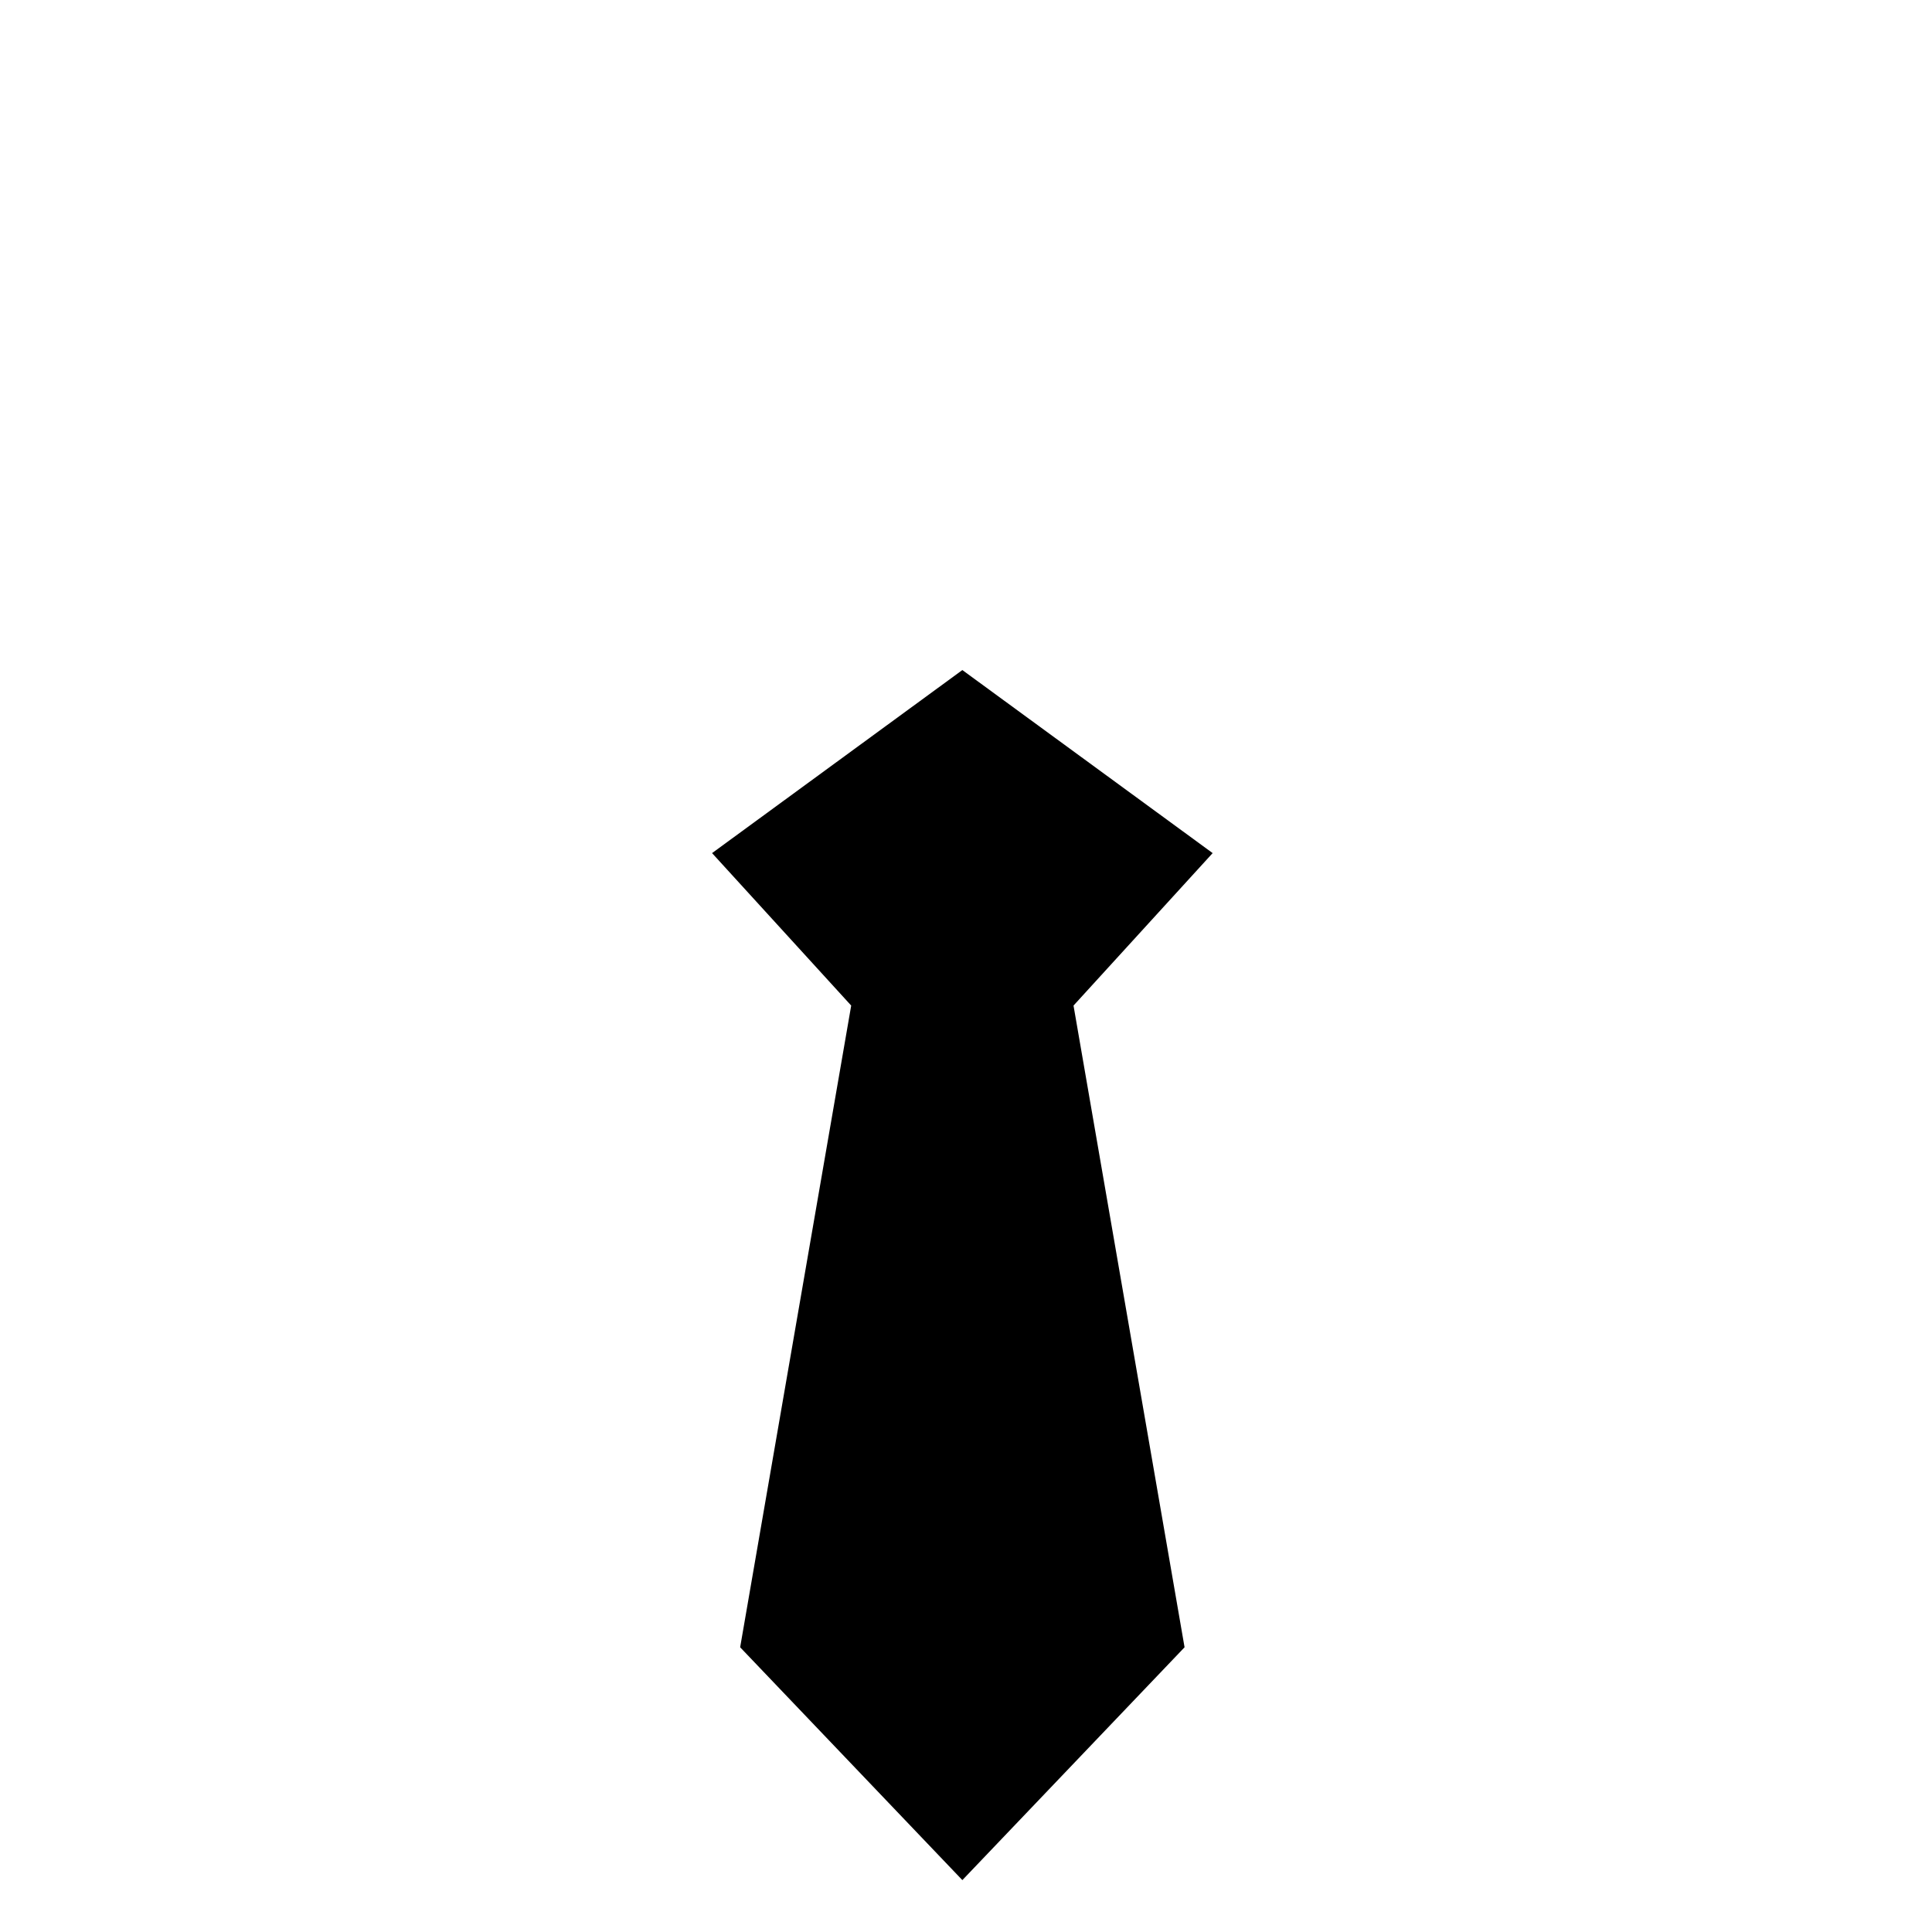 <?xml version="1.0" encoding="UTF-8" standalone="no"?>
<!-- Created with Inkscape (http://www.inkscape.org/) -->

<svg
   width="32"
   height="32"
   viewBox="0 0 8.467 8.467"
   version="1.1"
   id="svg1"
   xmlns:xlink="http://www.w3.org/1999/xlink"
   xmlns="http://www.w3.org/2000/svg"
   xmlns:svg="http://www.w3.org/2000/svg">
  <defs
     id="defs1" />
  <g
     id="layer3"
     style="display:inline">
    <path
       style="display:none;fill:#ffffff"
       id="path7"
       d="m 64.03,192.815 42.607,73.798 -85.214,0 z"
       transform="matrix(0.052,0,0,0.065,0.897,-9.718)" />
    <path
       style="display:inline;fill:currentColor;fill-opacity:1;stroke-width:0.265"
       d="M 39.649,152.181 V 69.321 l -17.139,12.534 9.527,10.441 -7.604,43.942 z m 0,0 V 69.321 l 17.139,12.534 -9.527,10.441 7.604,43.942 z"
       id="path9"
       transform="matrix(0.064,0,0,0.064,1.68,-1.5)" />
    <path
       d="M 5.013,4.507 4.903,4.27 A 2.109,2.109 0 0 1 4.233,4.383 2.109,2.109 0 0 1 3.564,4.27 L 3.454,4.507 A 2.367,2.367 0 0 0 4.233,4.641 2.367,2.367 0 0 0 5.013,4.507 Z"
       style="display:none;fill:#000000;fill-opacity:0.402;stroke-width:0.019"
       id="path3" />
    <circle
       style="display:none;fill:#ffffff;stroke-width:0.017"
       id="path1"
       cx="4.233"
       cy="2.274"
       r="2.109" />
  </g>
  <g
     id="layer2"
     style="display:none">
    <ellipse
       style="fill:currentColor;fill-opacity:1;stroke-width:0.244"
       id="path4"
       cx="4.233"
       cy="2.202"
       rx="1.105"
       ry="1.727" />
    <ellipse
       style="fill:#000000;fill-opacity:1;stroke-width:0.236"
       id="path5"
       cx="4.233"
       cy="2.422"
       rx="0.585"
       ry="0.996" />
    <ellipse
       style="fill:#ffffff;fill-opacity:1;stroke-width:0.11"
       id="path6"
       ry="0.135"
       rx="0.064"
       cy="4.227"
       cx="2.401"
       transform="rotate(-22.482)" />
    <ellipse
       style="fill:#ffffff;fill-opacity:1;stroke-width:0.276"
       id="path6-8"
       ry="0.223"
       rx="0.203"
       cy="1.794"
       cx="4.437" />
    <path
       d="M 4.233,0.475 A 1.105,1.727 0 0 0 3.128,2.201 1.105,1.727 0 0 0 3.136,2.363 1.105,1.727 0 0 1 4.233,0.798 1.105,1.727 0 0 1 5.332,2.348 1.105,1.727 0 0 0 5.338,2.201 1.105,1.727 0 0 0 4.233,0.475 Z"
       style="opacity:1;fill:#000000;fill-opacity:0.402;stroke-width:0.244;stroke-dasharray:none"
       id="path11" />
  </g>
  <g
     id="layer1"
     style="display:none">
    <g
       id="g16"
       transform="translate(-0.066,0.86)">
      <path
         style="fill:currentColor;fill-opacity:1;stroke-width:0.306"
         id="path10"
         d="M 4.217,1.513 A 0.852,0.852 0 0 1 3.365,2.365 0.852,0.852 0 0 1 2.514,1.513 0.852,0.852 0 0 1 3.365,0.661 0.852,0.852 0 0 1 4.217,1.513 Z" />
      <ellipse
         style="fill:#000000;fill-opacity:1;stroke-width:0.37"
         id="path14"
         cx="3.365"
         cy="1.56"
         rx="0.748"
         ry="0.633" />
      <path
         d="M 3.365,0.661 A 0.852,0.852 0 0 0 2.514,1.513 0.852,0.852 0 0 0 2.518,1.567 0.852,0.852 0 0 1 3.365,0.769 0.852,0.852 0 0 1 4.214,1.552 0.852,0.852 0 0 0 4.217,1.513 0.852,0.852 0 0 0 3.365,0.661 Z"
         style="fill:#000000;fill-opacity:0.402;stroke-width:0.306"
         id="path22" />
      <ellipse
         style="fill:#ffffff;fill-opacity:1;stroke-width:0.141"
         id="path23"
         cx="3.721"
         cy="1.174"
         rx="0.141"
         ry="0.136" />
      <ellipse
         style="fill:#ffffff;fill-opacity:1;stroke-width:0.119"
         id="path23-8"
         cx="1.387"
         cy="-2.2"
         rx="0.17"
         ry="0.117"
         transform="matrix(0.646,0.763,-0.914,-0.407,0,0)" />
    </g>
    <use
       x="0"
       y="0"
       xlink:href="#g16"
       id="use16"
       transform="translate(1.819)" />
  </g>
</svg>
